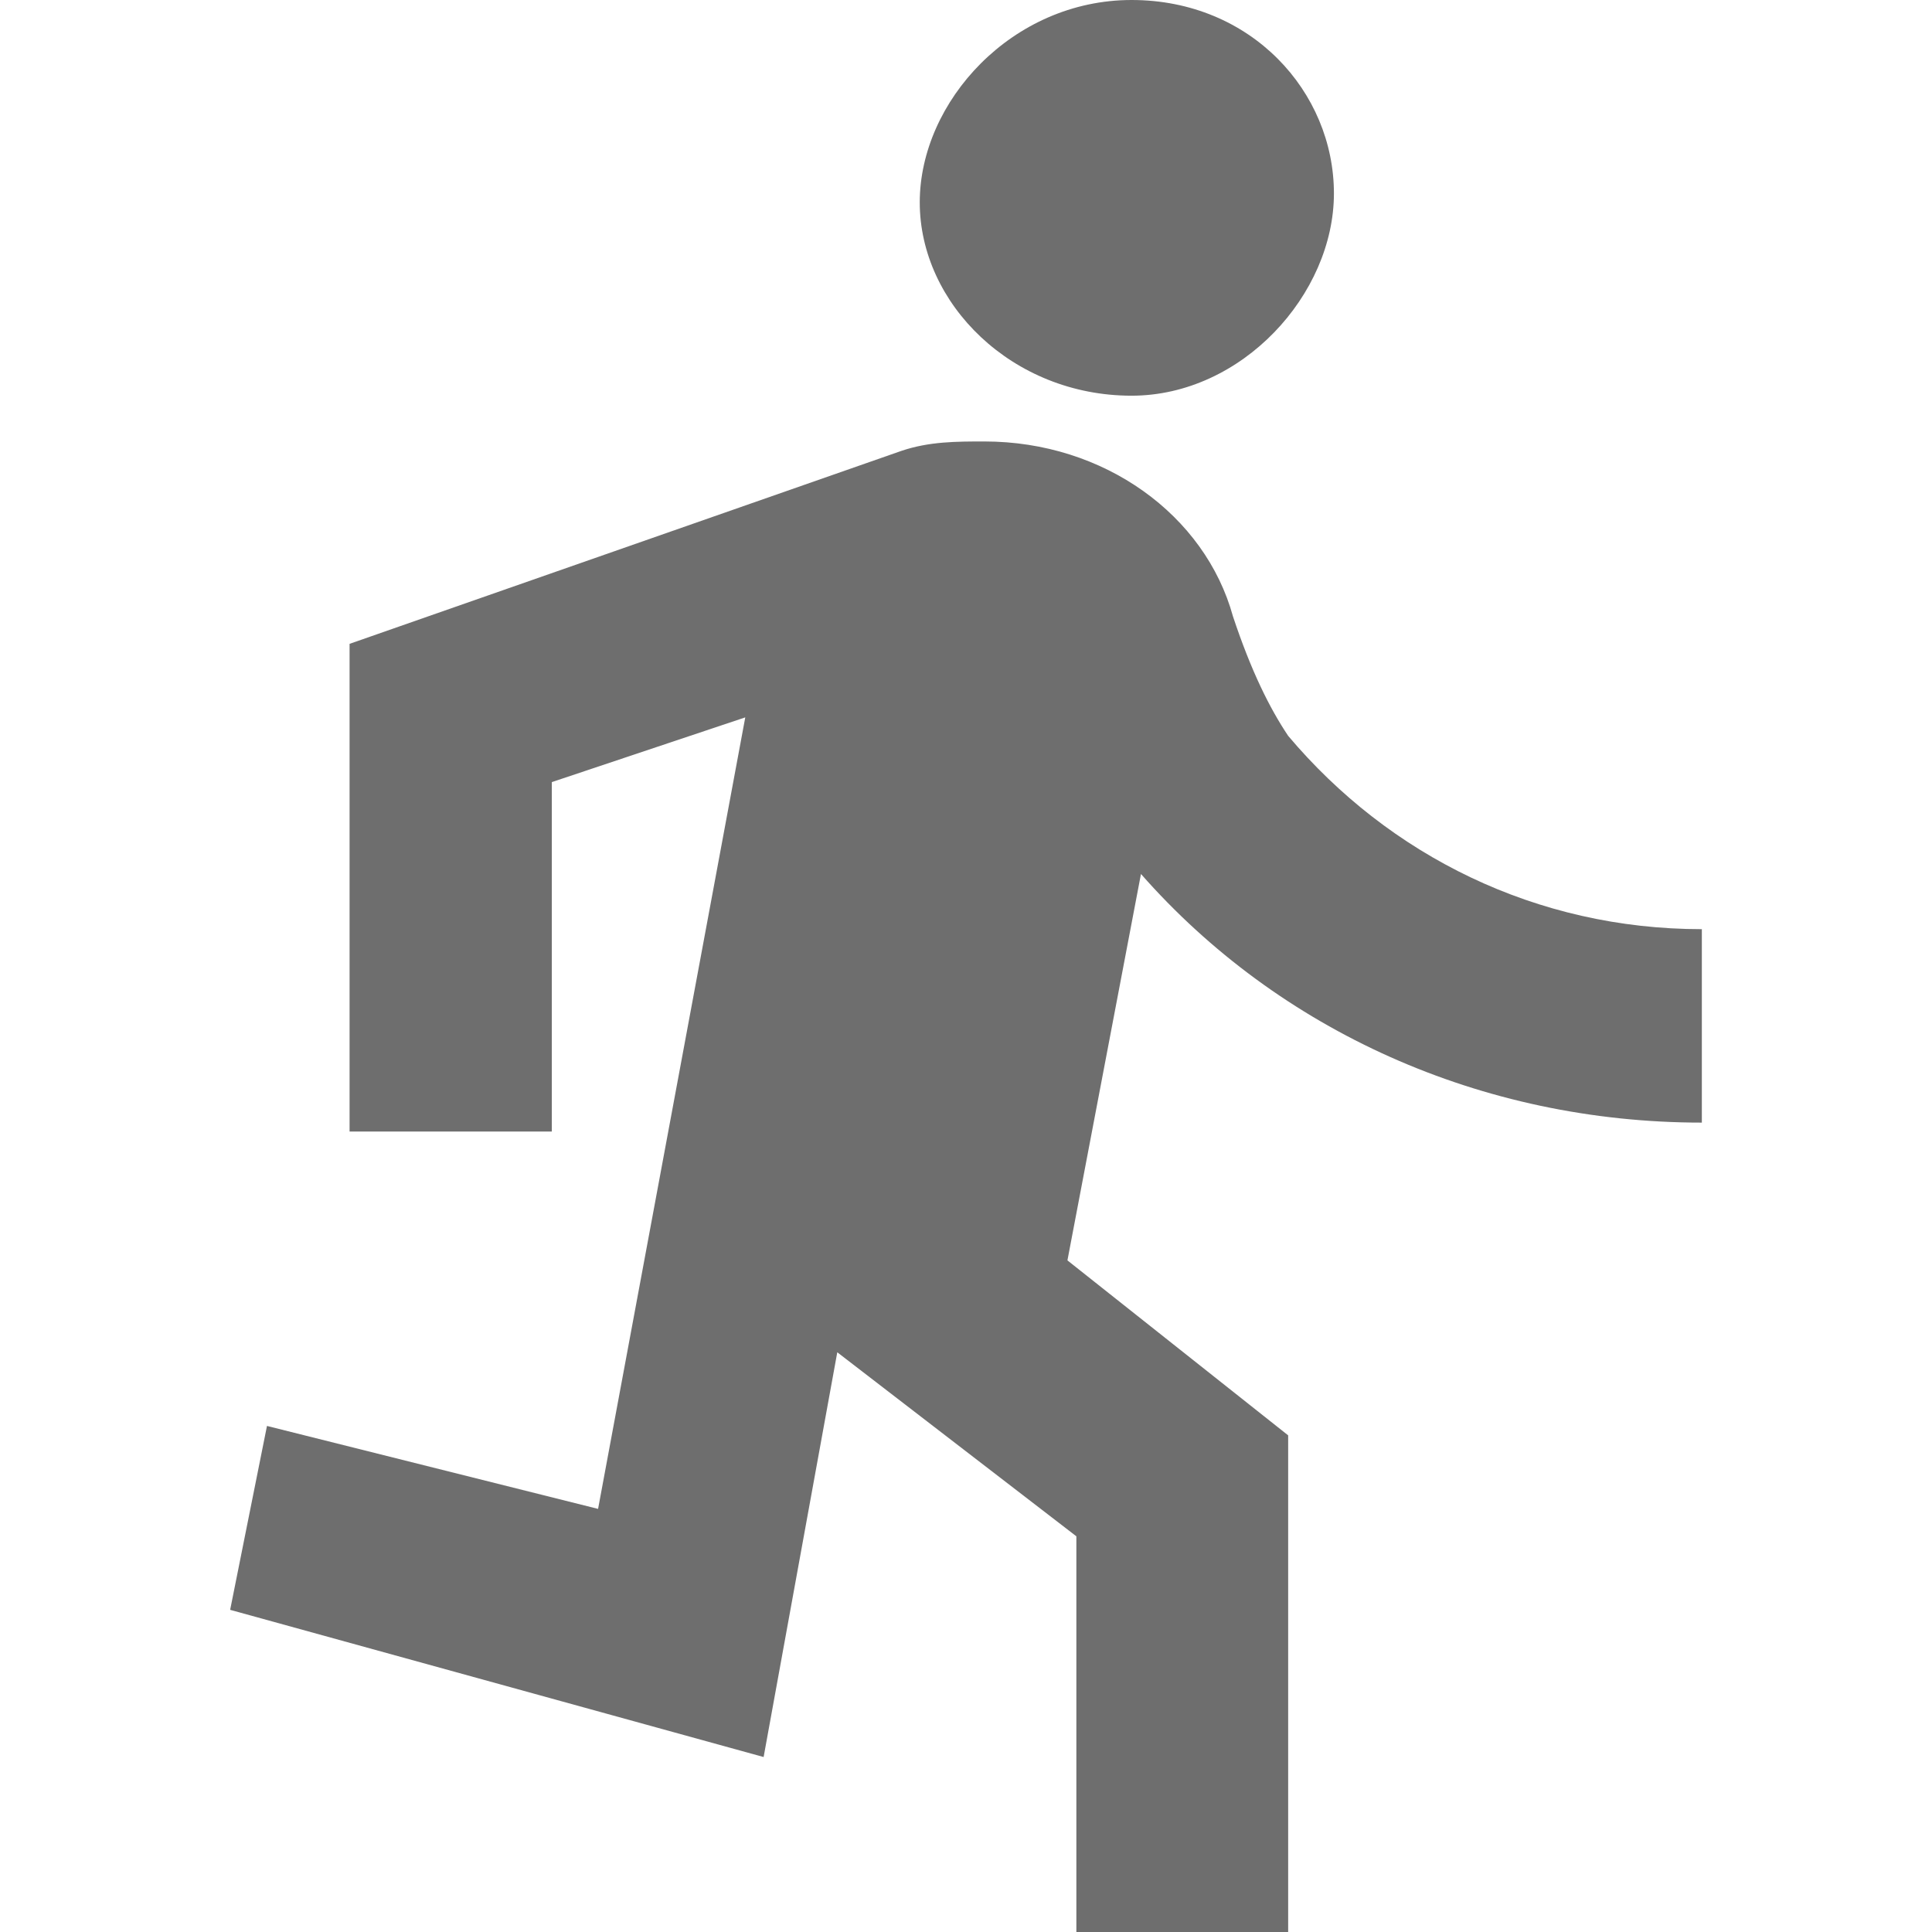 <?xml version="1.0" encoding="UTF-8"?>
<svg xmlns="http://www.w3.org/2000/svg" xmlns:xlink="http://www.w3.org/1999/xlink" width="16" height="16" viewBox="0 0 16 16" version="1.1">
<g id="surface1">
<path style=" stroke:none;fill-rule:nonzero;fill:#6E6E6E;fill-opacity:1;" d="M 6.172 5.941 L 4.57 6.477 L 4.57 9.371 L 2.895 9.371 L 2.895 5.332 L 7.465 3.734 C 7.695 3.656 7.922 3.656 8.152 3.656 C 9.145 3.656 9.98 4.266 10.211 5.105 C 10.363 5.562 10.516 5.867 10.668 6.094 C 11.504 7.086 12.723 7.695 14.094 7.695 L 14.094 9.297 C 12.266 9.297 10.59 8.535 9.449 7.238 L 8.84 10.438 L 10.668 11.887 L 10.668 16 L 8.914 16 L 8.914 12.723 L 6.934 11.199 L 6.324 14.551 L 1.906 13.332 L 2.211 11.809 L 4.953 12.496 Z M 9.371 3.277 C 8.383 3.277 7.617 2.516 7.617 1.676 C 7.617 0.84 8.383 0 9.371 0 C 10.363 0 11.047 0.762 11.047 1.602 C 11.047 2.438 10.285 3.277 9.371 3.277 Z M 9.371 3.277 "/>
</g>
</svg>
